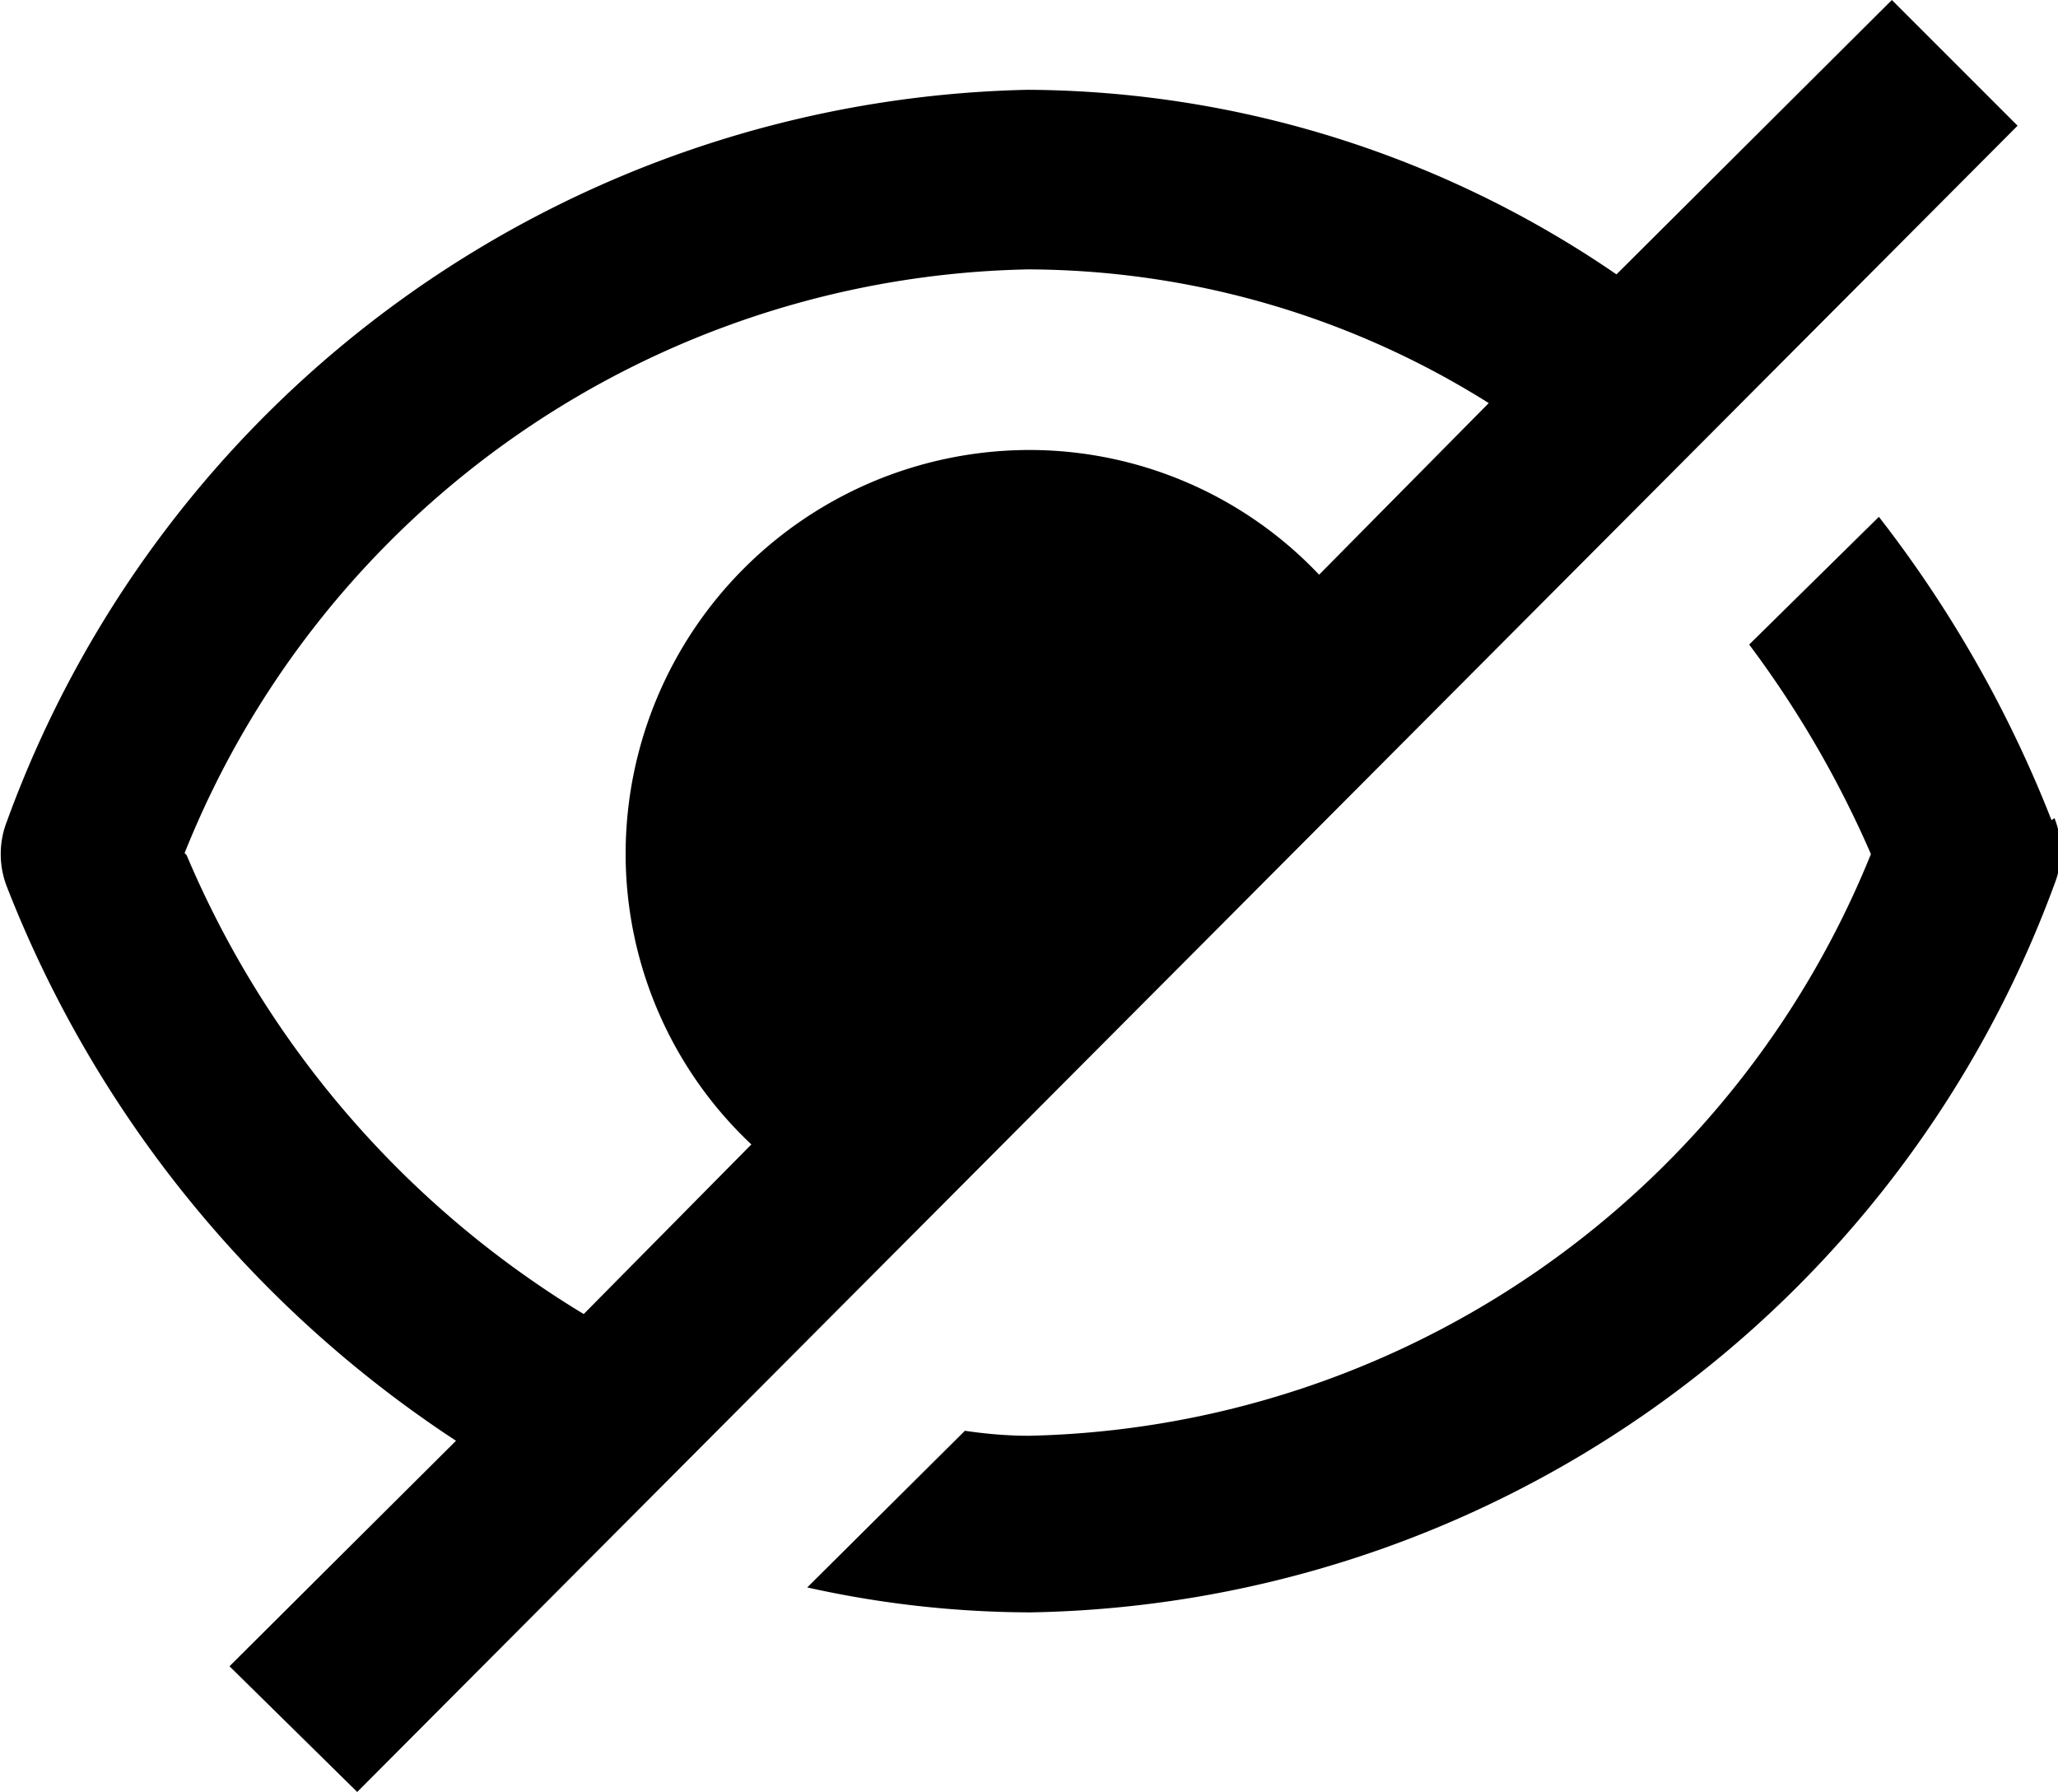 <svg xmlns="http://www.w3.org/2000/svg" viewBox="0 0 20.625 17.964">
  <path d="M20.56 8.22a12.2 12.2 0 0 0-1.73-3.04l-1.3 1.28a10.42 10.42 0 0 1 1.22 2.1 9.32 9.32 0 0 1-8.44 5.83q-.3 0-.64-.05l-1.58 1.57a10.38 10.38 0 0 0 2.24.25 11.14 11.14 0 0 0 10.26-7.3.9.9 0 0 0 0-.66zM18.96 0L16.2 2.75A10.52 10.52 0 0 0 10.3.9 11.14 11.14 0 0 0 .07 8.23a.9.9 0 0 0 0 .66 11.74 11.74 0 0 0 4.5 5.55L2.3 16.7l1.28 1.26 16.64-16.7zM1.85 8.55A9.3 9.3 0 0 1 10.3 2.7a8.72 8.72 0 0 1 4.62 1.34l-1.7 1.72a4 4 0 0 0-2.9-1.25 4.05 4.05 0 0 0-4.05 4.06 4 4 0 0 0 1.26 2.9l-1.68 1.7a9.86 9.86 0 0 1-3.98-4.6z"/>
</svg>
